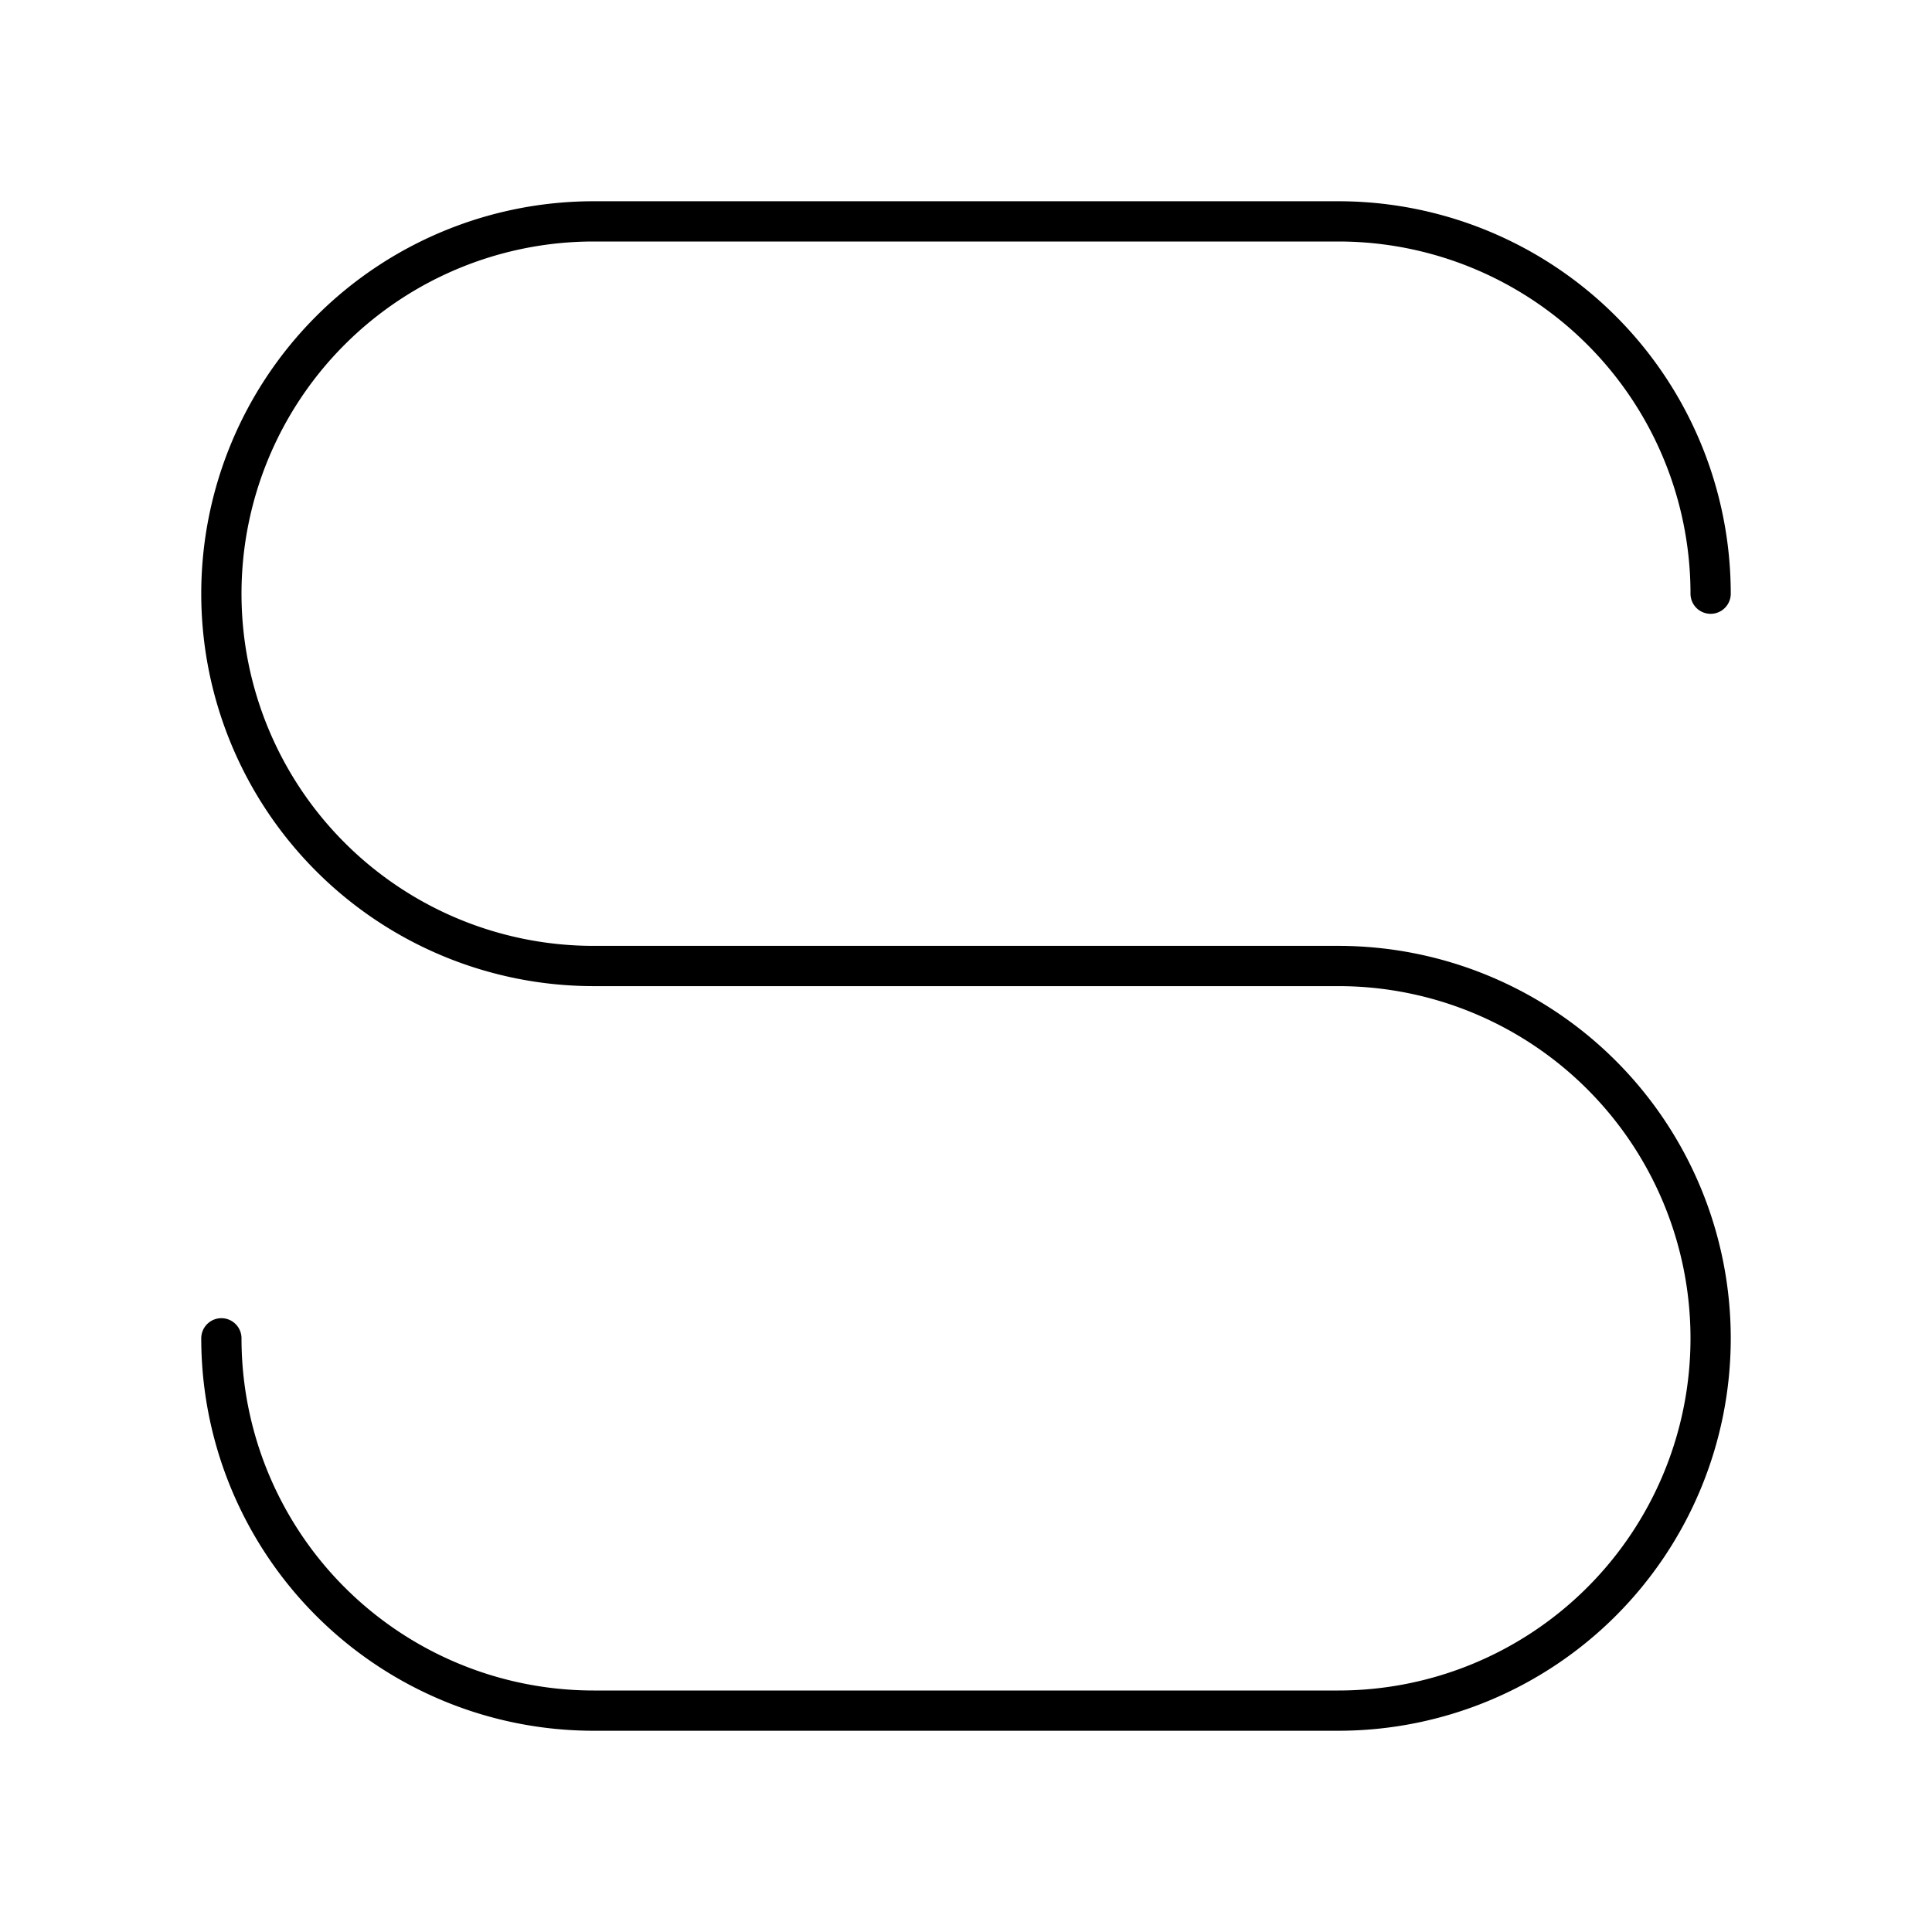 <svg xmlns="http://www.w3.org/2000/svg" width="1em" height="1em" viewBox="0 0 48 48"><path fill="none" stroke="currentColor" stroke-linecap="round" stroke-linejoin="round" d="M5.5 33.25a9.25 9.25 0 0 0 9.25 9.25h18.5a9.25 9.25 0 1 0 0-18.5h-18.5a9.25 9.25 0 0 1 0-18.5h18.5a9.25 9.25 0 0 1 9.25 9.25"/></svg>